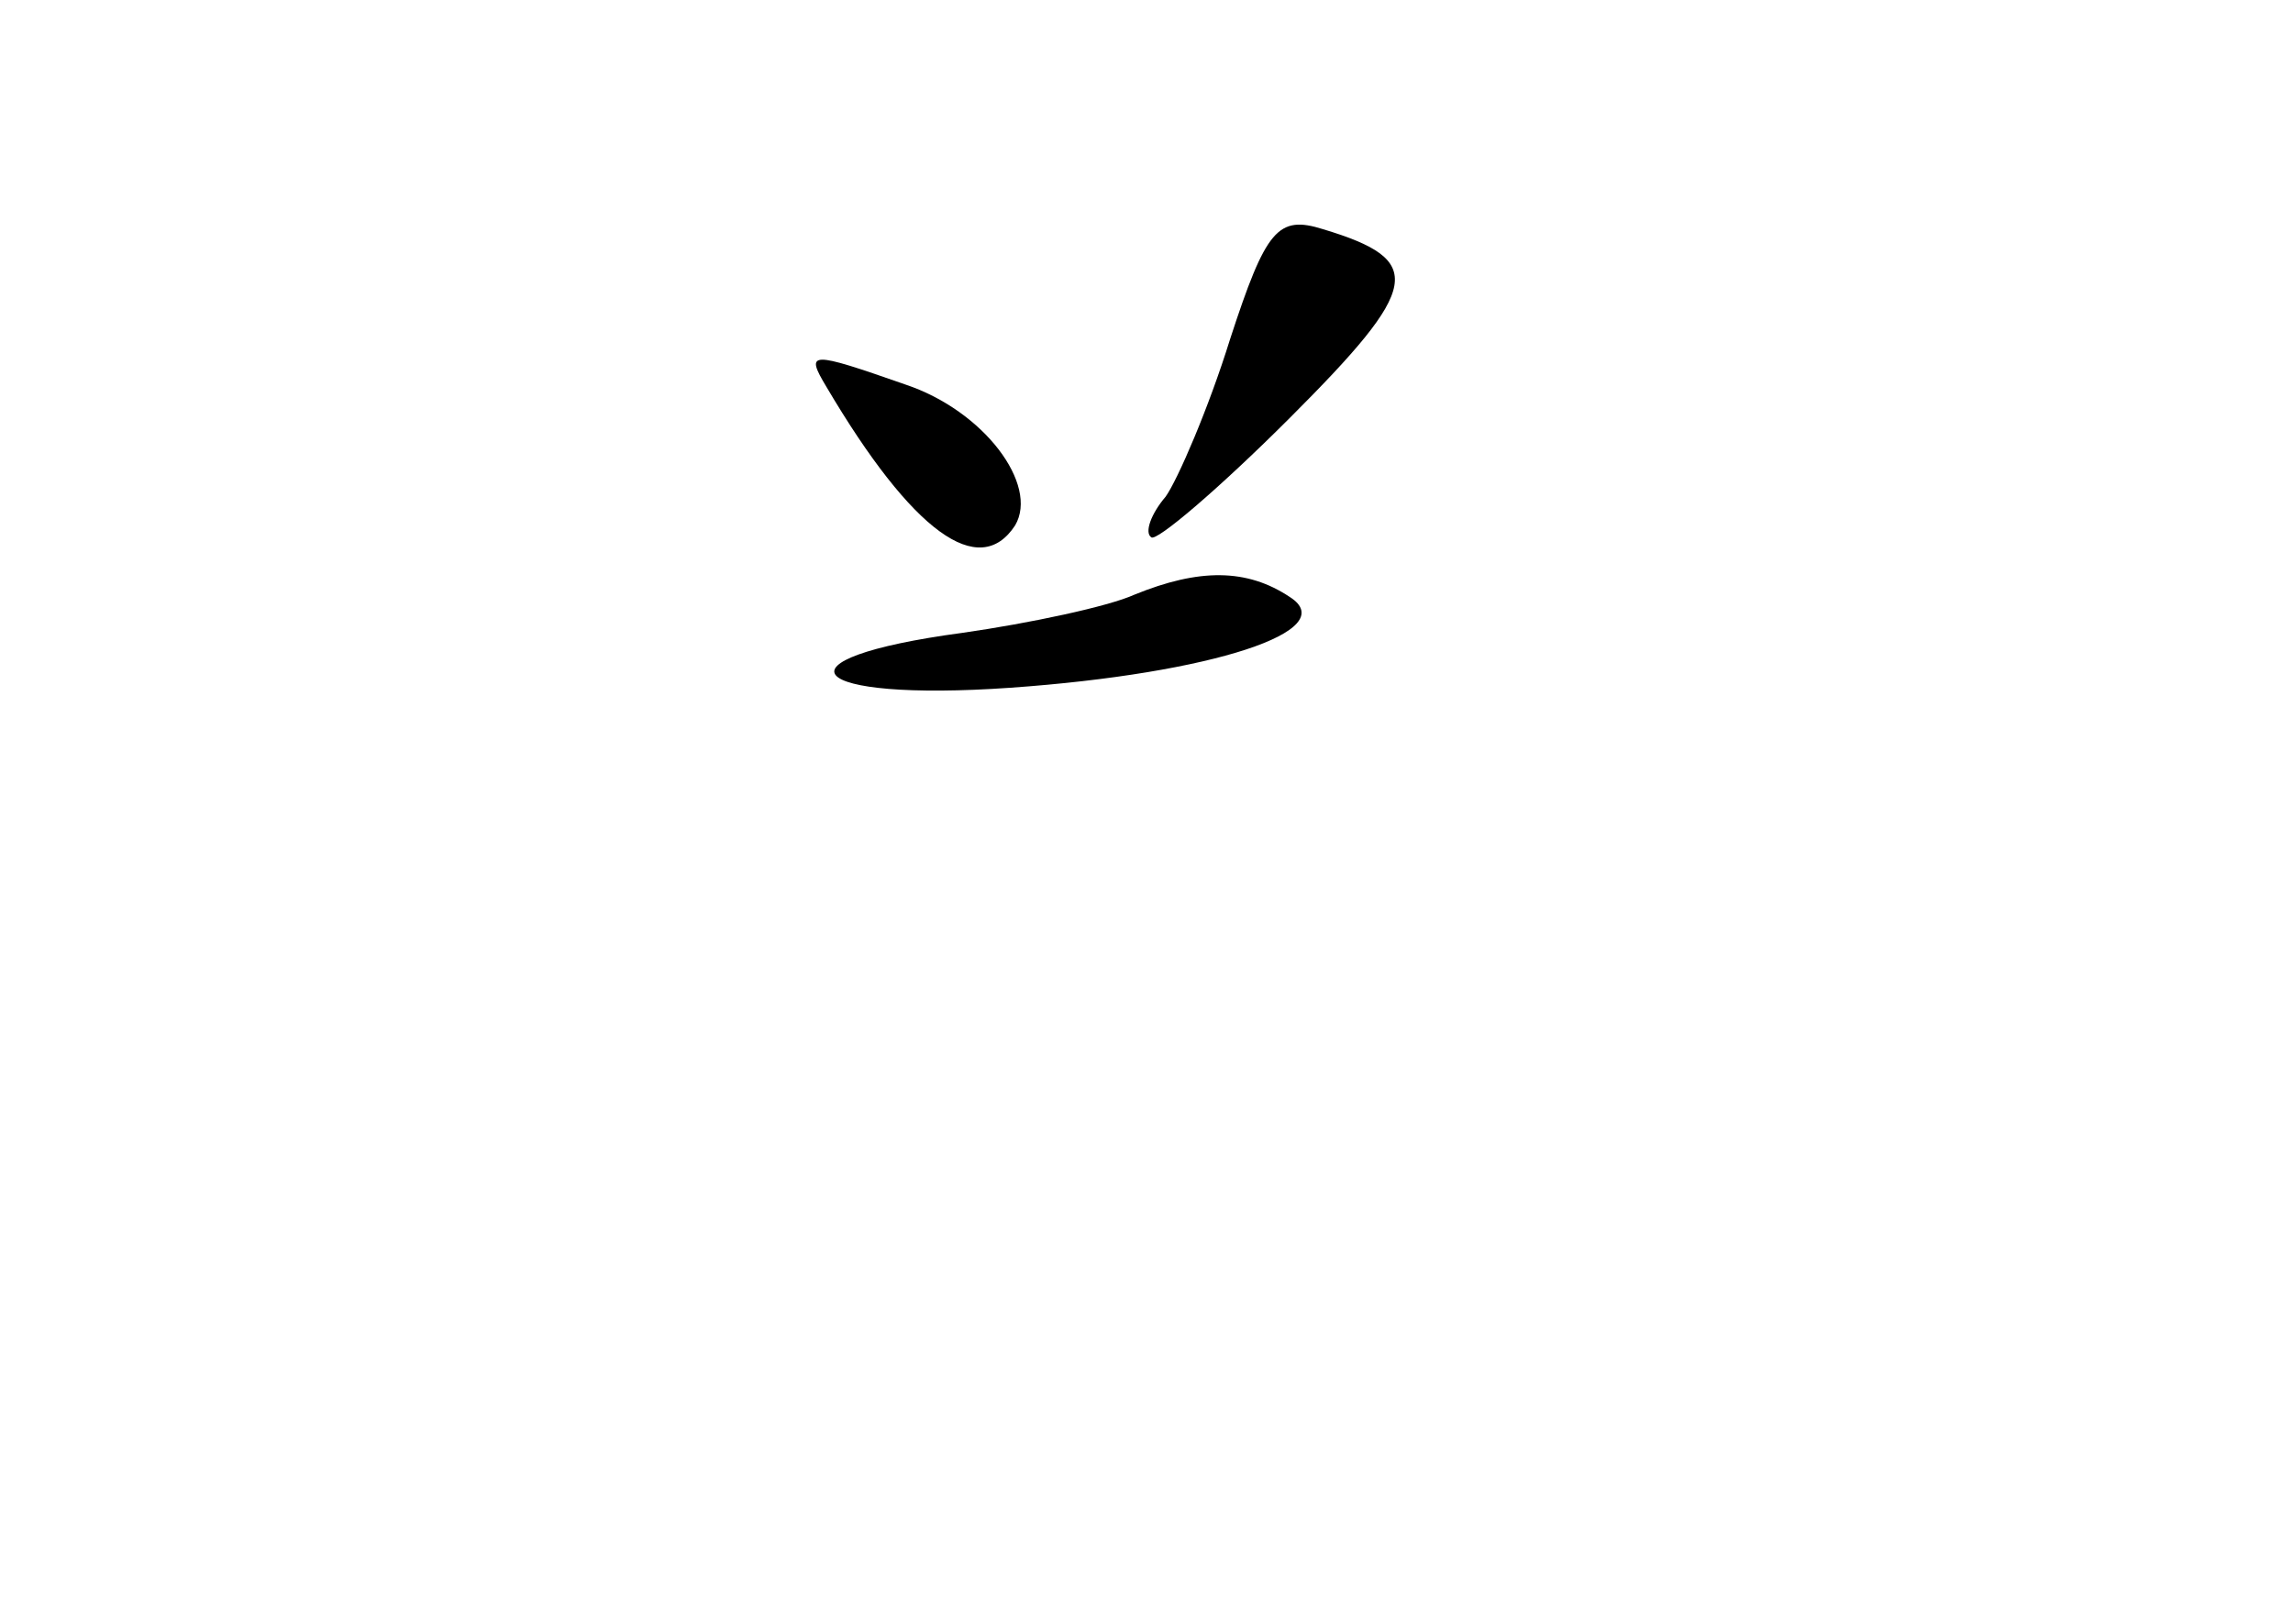 <?xml version="1.0" standalone="no"?>
<!DOCTYPE svg PUBLIC "-//W3C//DTD SVG 20010904//EN"
 "http://www.w3.org/TR/2001/REC-SVG-20010904/DTD/svg10.dtd">
<svg version="1.0" xmlns="http://www.w3.org/2000/svg"
 width="96pt" height="68pt" viewBox="0 0 96 68"
 preserveAspectRatio="xMidYMid meet">
<g transform="translate(0,68) scale(0.1,-0.1)"
fill="#000000" stroke="none">
<path d="M515 538 c-9 -29 -22 -59 -27 -66 -6 -7 -9 -15 -6 -17 2 -2 28 20 58
50 55 55 57 66 14 79 -19 6 -24 0 -39 -46z"/>
<path d="M346 518 c36 -61 64 -81 79 -58 10 17 -13 48 -46 59 -40 14 -42 14
-33 -1z"/>
<path d="M475 431 c-11 -5 -44 -12 -72 -16 -82 -11 -66 -29 20 -23 85 6 139
24 117 38 -18 12 -38 12 -65 1z"/>
</g>
</svg>
